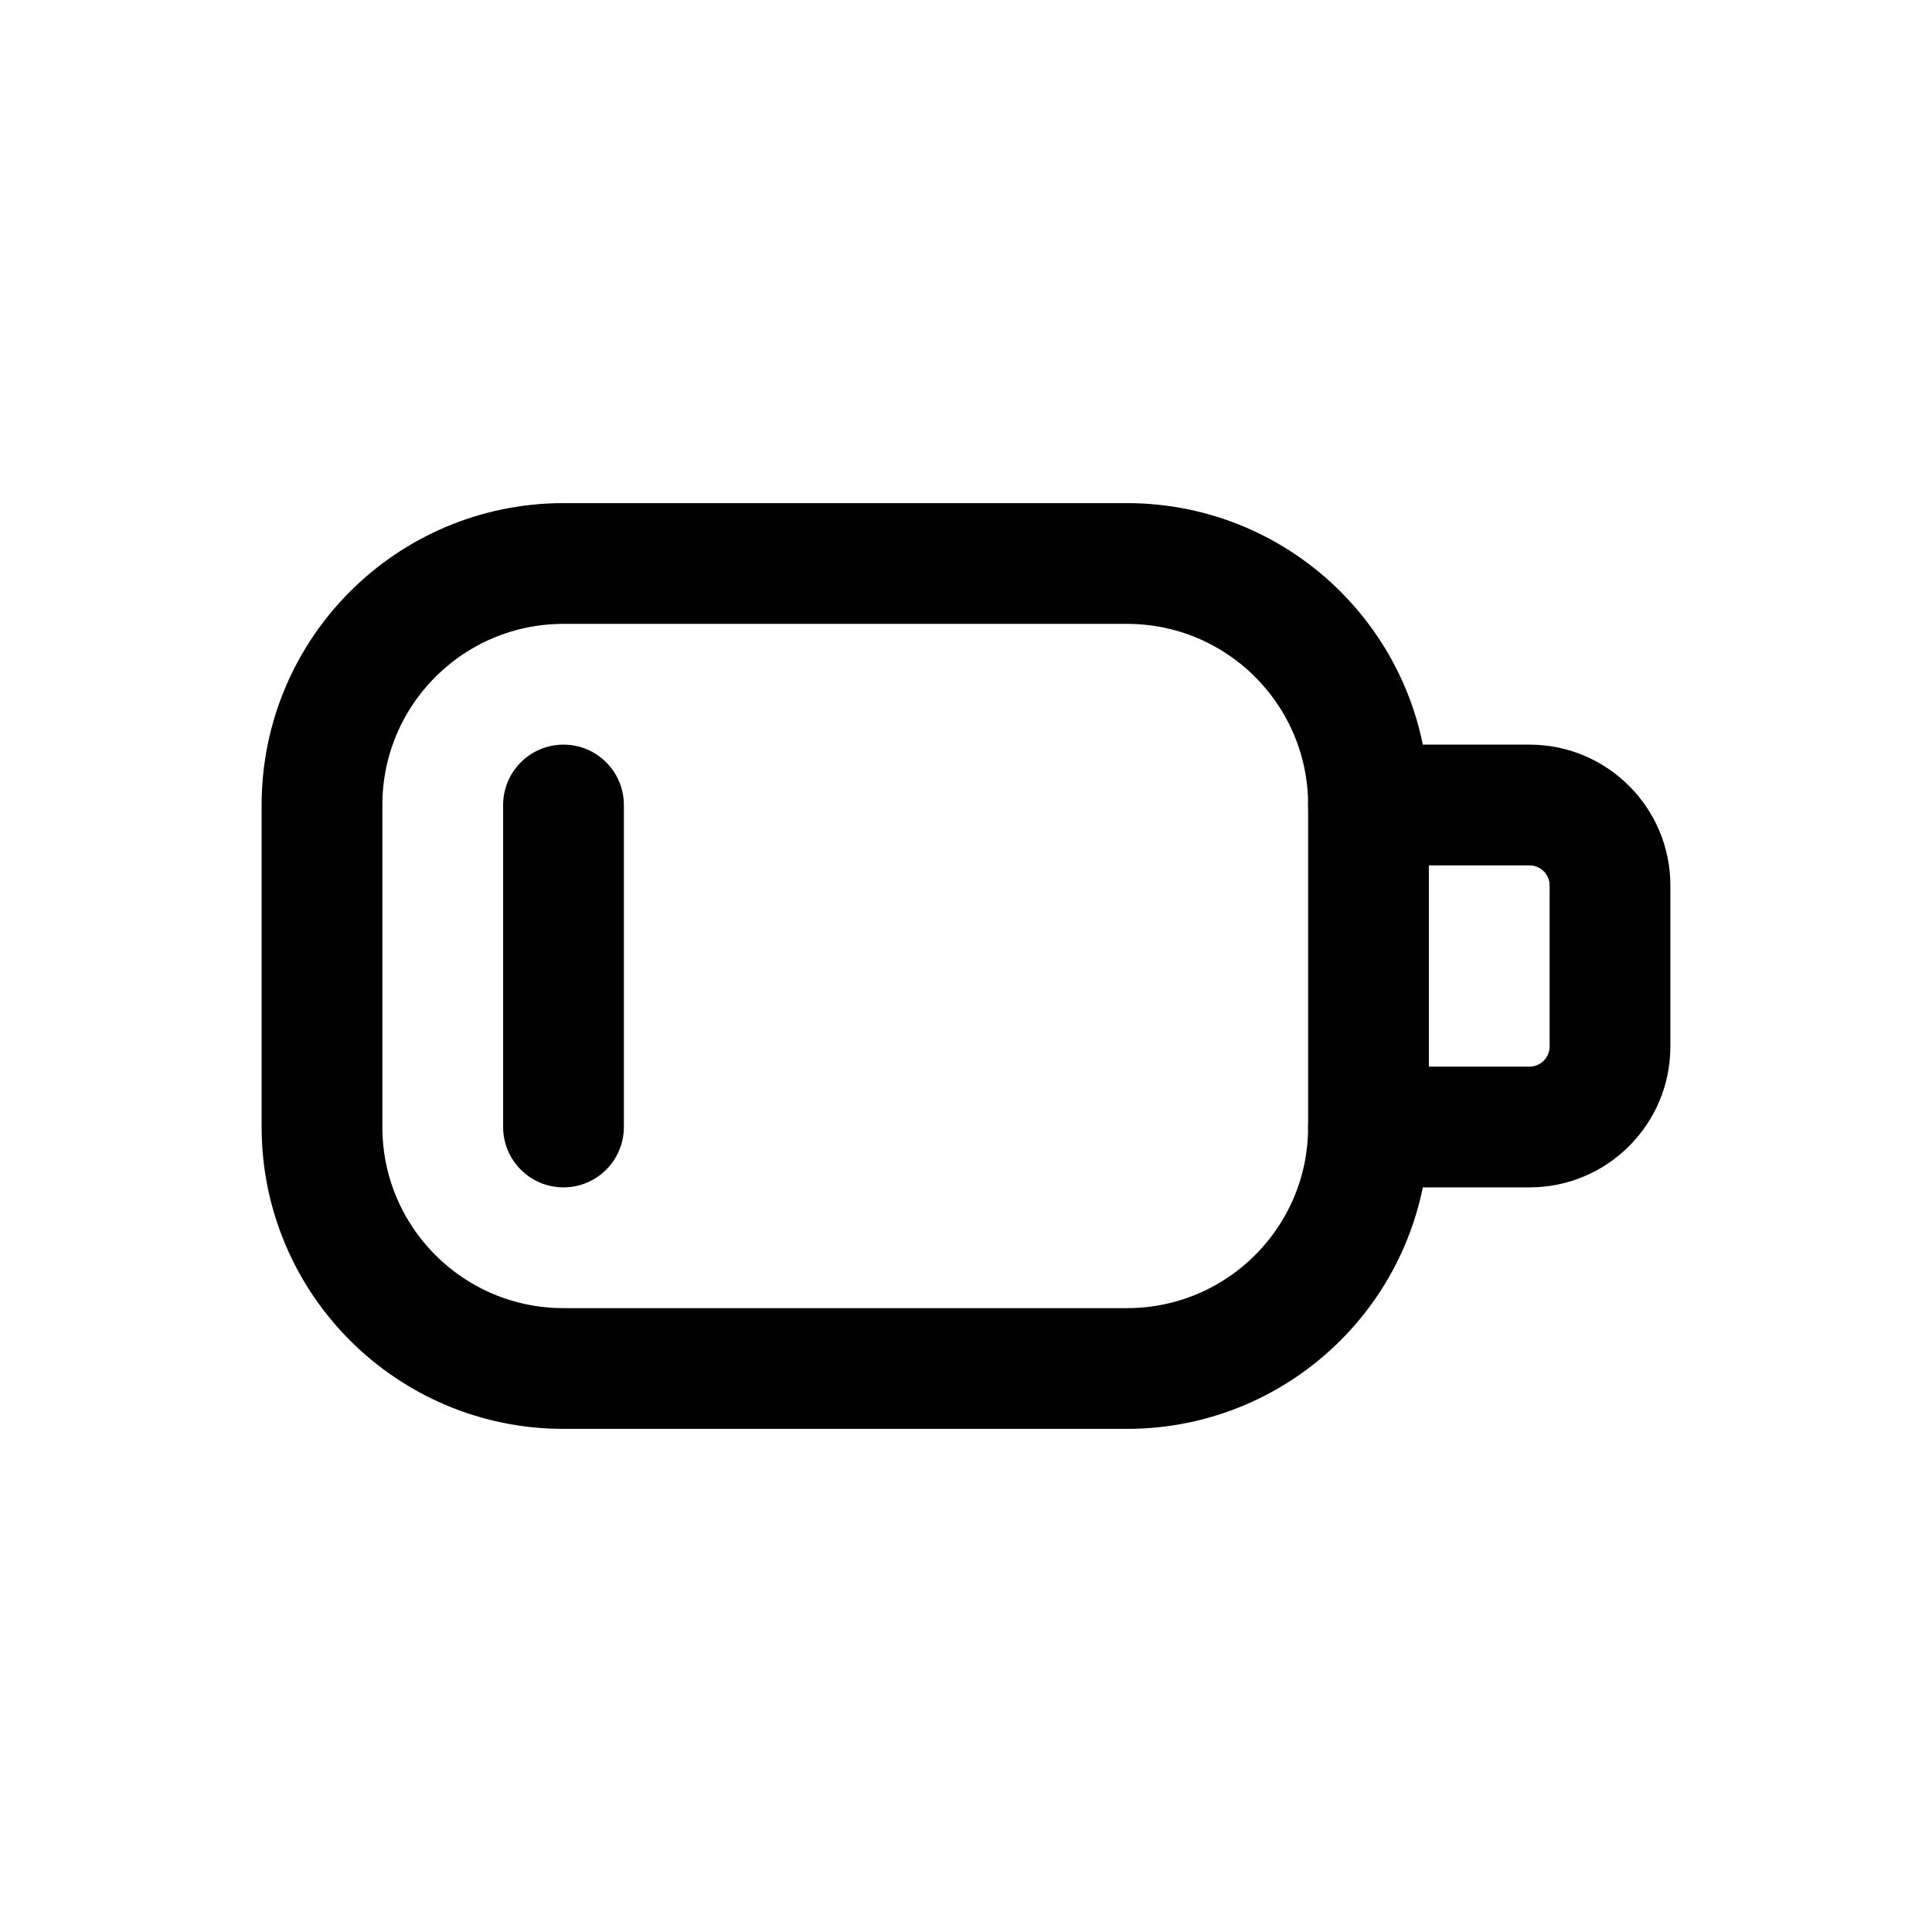 <svg width="24" height="24" viewBox="0 0 24 24" fill="none" xmlns="http://www.w3.org/2000/svg">
<path fill-rule="evenodd" clip-rule="evenodd" d="M4 10C4 8.343 5.343 7 7 7H14C15.657 7 17 8.343 17 10V14C17 15.657 15.657 17 14 17H7C5.343 17 4 15.657 4 14V10Z" stroke="currentColor" stroke-width="1.5" stroke-linecap="round" stroke-linejoin="round"/>
<path d="M17 9.25C16.586 9.25 16.25 9.586 16.25 10C16.25 10.414 16.586 10.75 17 10.75V9.25ZM17 13.25C16.586 13.25 16.25 13.586 16.25 14C16.25 14.414 16.586 14.75 17 14.75V13.25ZM6.25 14C6.25 14.414 6.586 14.75 7 14.75C7.414 14.75 7.75 14.414 7.75 14H6.25ZM7.75 10C7.75 9.586 7.414 9.25 7 9.25C6.586 9.25 6.25 9.586 6.25 10H7.75ZM17 10.75H19V9.25H17V10.75ZM19 10.75C19.138 10.75 19.25 10.862 19.25 11H20.75C20.75 10.034 19.966 9.25 19 9.25V10.75ZM19.25 11V13H20.75V11H19.25ZM19.25 13C19.25 13.138 19.138 13.25 19 13.25V14.75C19.966 14.75 20.75 13.966 20.75 13H19.25ZM19 13.25H17V14.75H19V13.25ZM7.75 14V10H6.25V14H7.75Z" fill="currentColor"/>
</svg>
